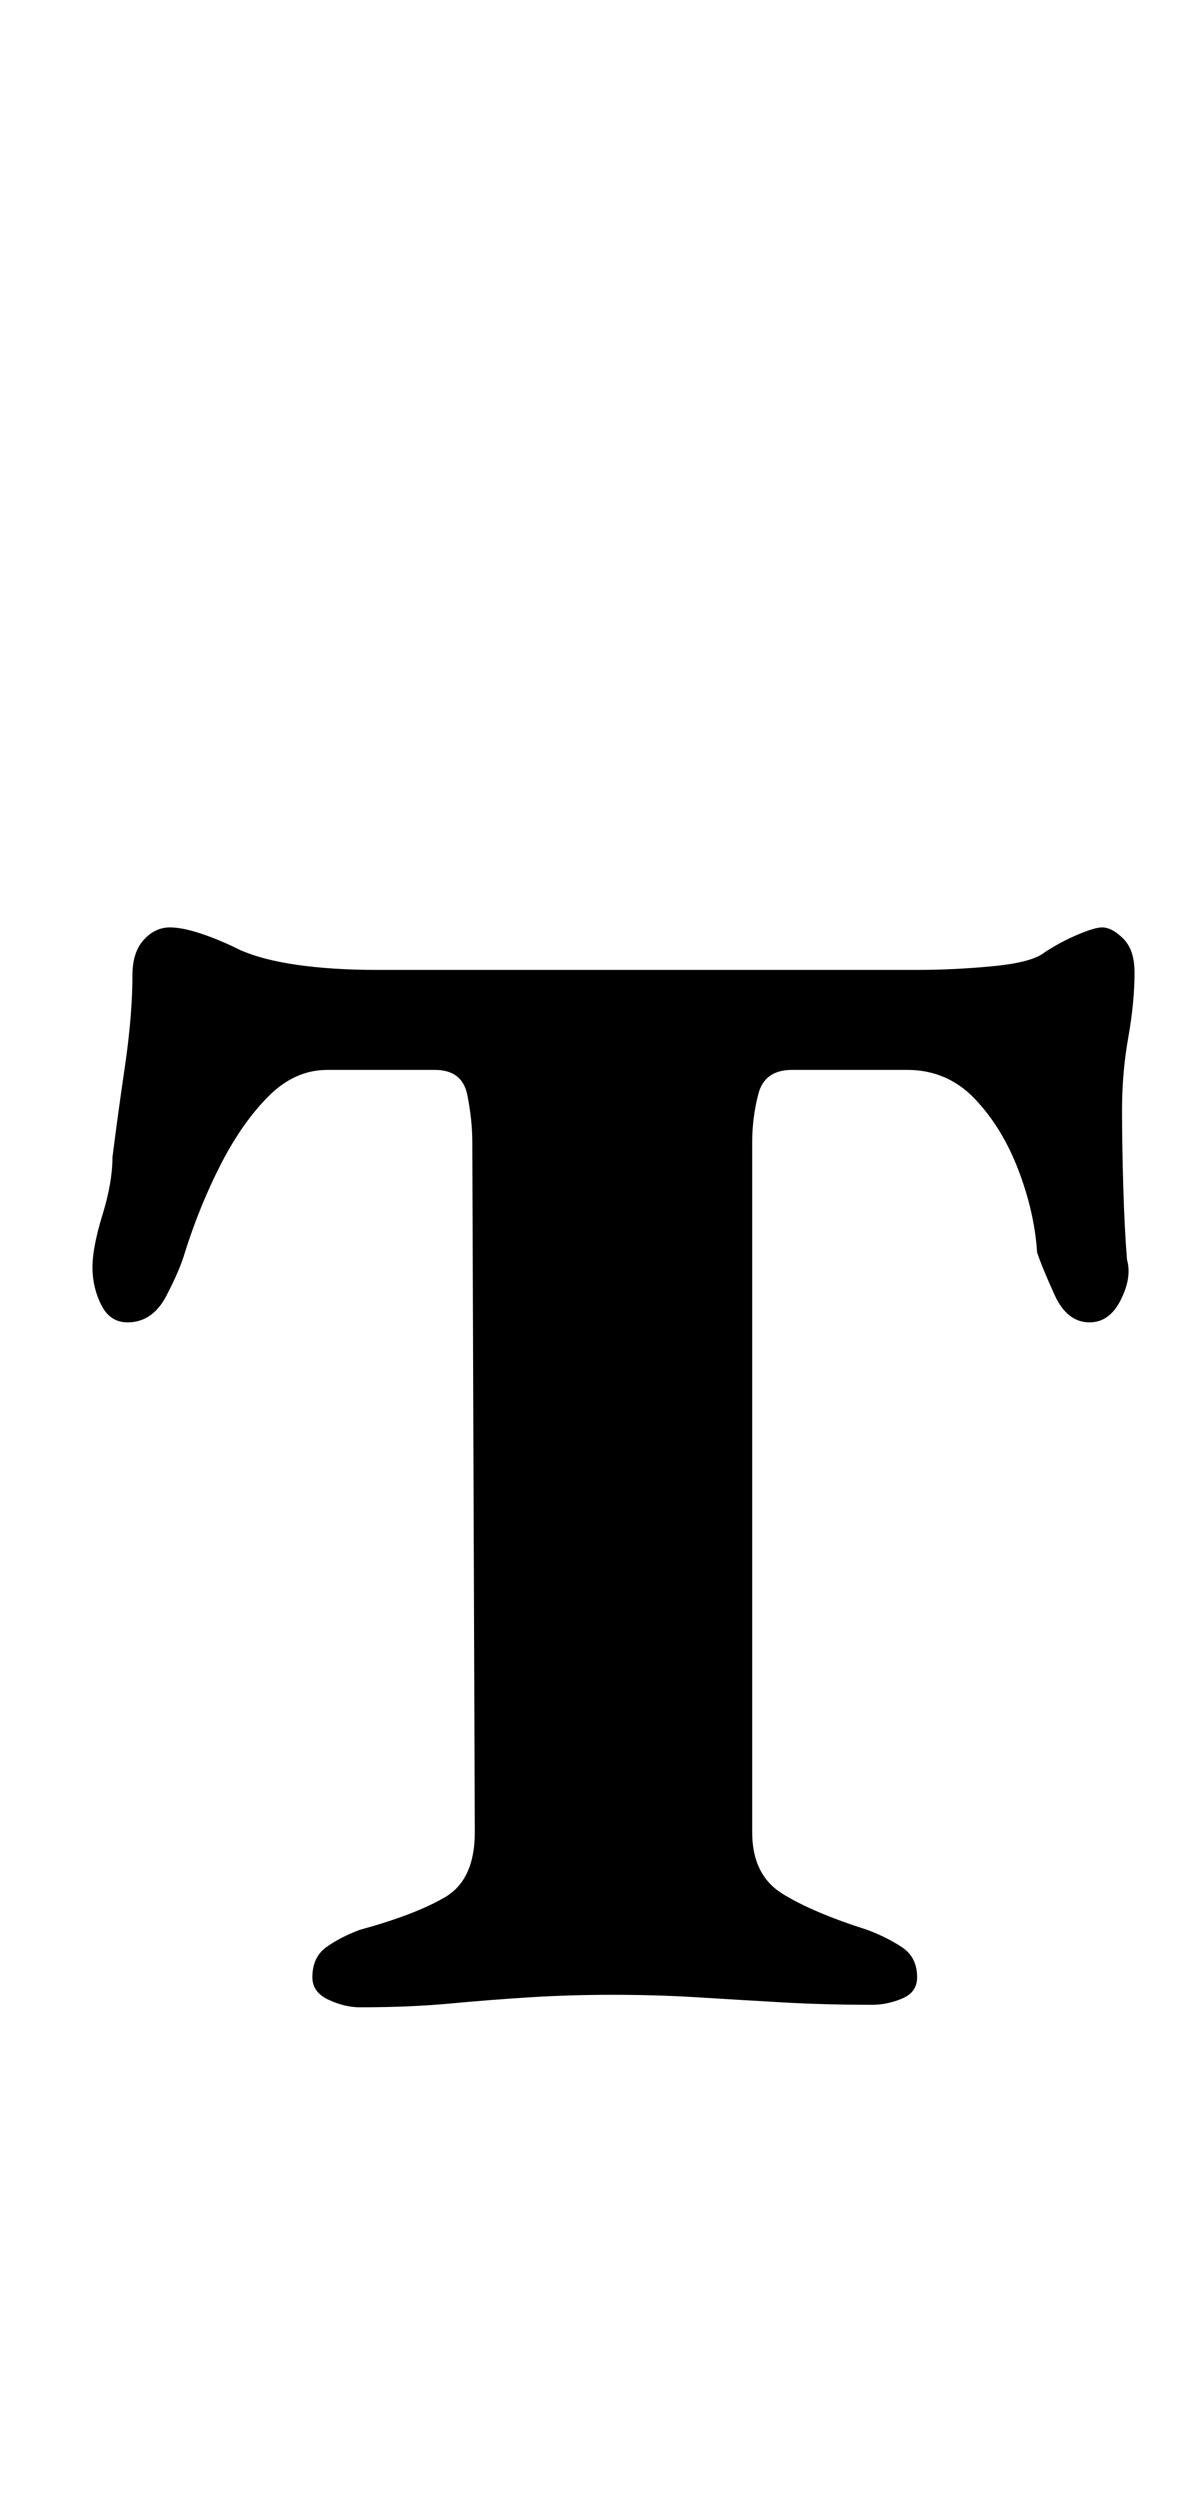 <?xml version="1.0" standalone="no"?>
<!DOCTYPE svg PUBLIC "-//W3C//DTD SVG 1.1//EN" "http://www.w3.org/Graphics/SVG/1.1/DTD/svg11.dtd" >
<svg xmlns="http://www.w3.org/2000/svg" xmlns:xlink="http://www.w3.org/1999/xlink" version="1.1" viewBox="-10 0 481 1000">
  <g transform="matrix(1 0 0 -1 0 800)">
   <path fill="currentColor"
d="M134 -3q-6 0 -12.5 3t-6.5 9q0 8 5.5 12t13.5 7q22 6 34 13t12 26l-1 276q0 9 -2 19t-13 10h-43q-13 0 -23.5 -10.5t-19 -27t-14.5 -35.5q-2 -7 -7.5 -17.5t-15.5 -10.5q-7 0 -10.5 7t-3.5 15t4 21t4 23q2 16 5 36.5t3 36.5q0 9 4.5 14t10.5 5q5 0 12.5 -2.5t15.5 -6.5
q9 -4 23 -6t32 -2h216q15 0 30.5 1.5t20.5 5.5q6 4 13 7t10 3q4 0 8.5 -4.5t4.5 -13.5q0 -12 -2.5 -26t-2.5 -29q0 -14 0.5 -31t1.5 -29q2 -7 -2.5 -16t-12.5 -9q-9 0 -14 11t-7 17q-1 16 -7.5 33t-17.5 28.5t-27 11.5h-46q-11 0 -13.5 -9.5t-2.5 -19.5v-276q0 -17 12 -24.5
t34 -14.5q8 -3 14 -7t6 -12q0 -6 -6 -8.5t-12 -2.5q-19 0 -36.5 1t-33.5 2t-34 1q-17 0 -33 -1t-32 -2.5t-36 -1.5z" />
  </g>

</svg>
